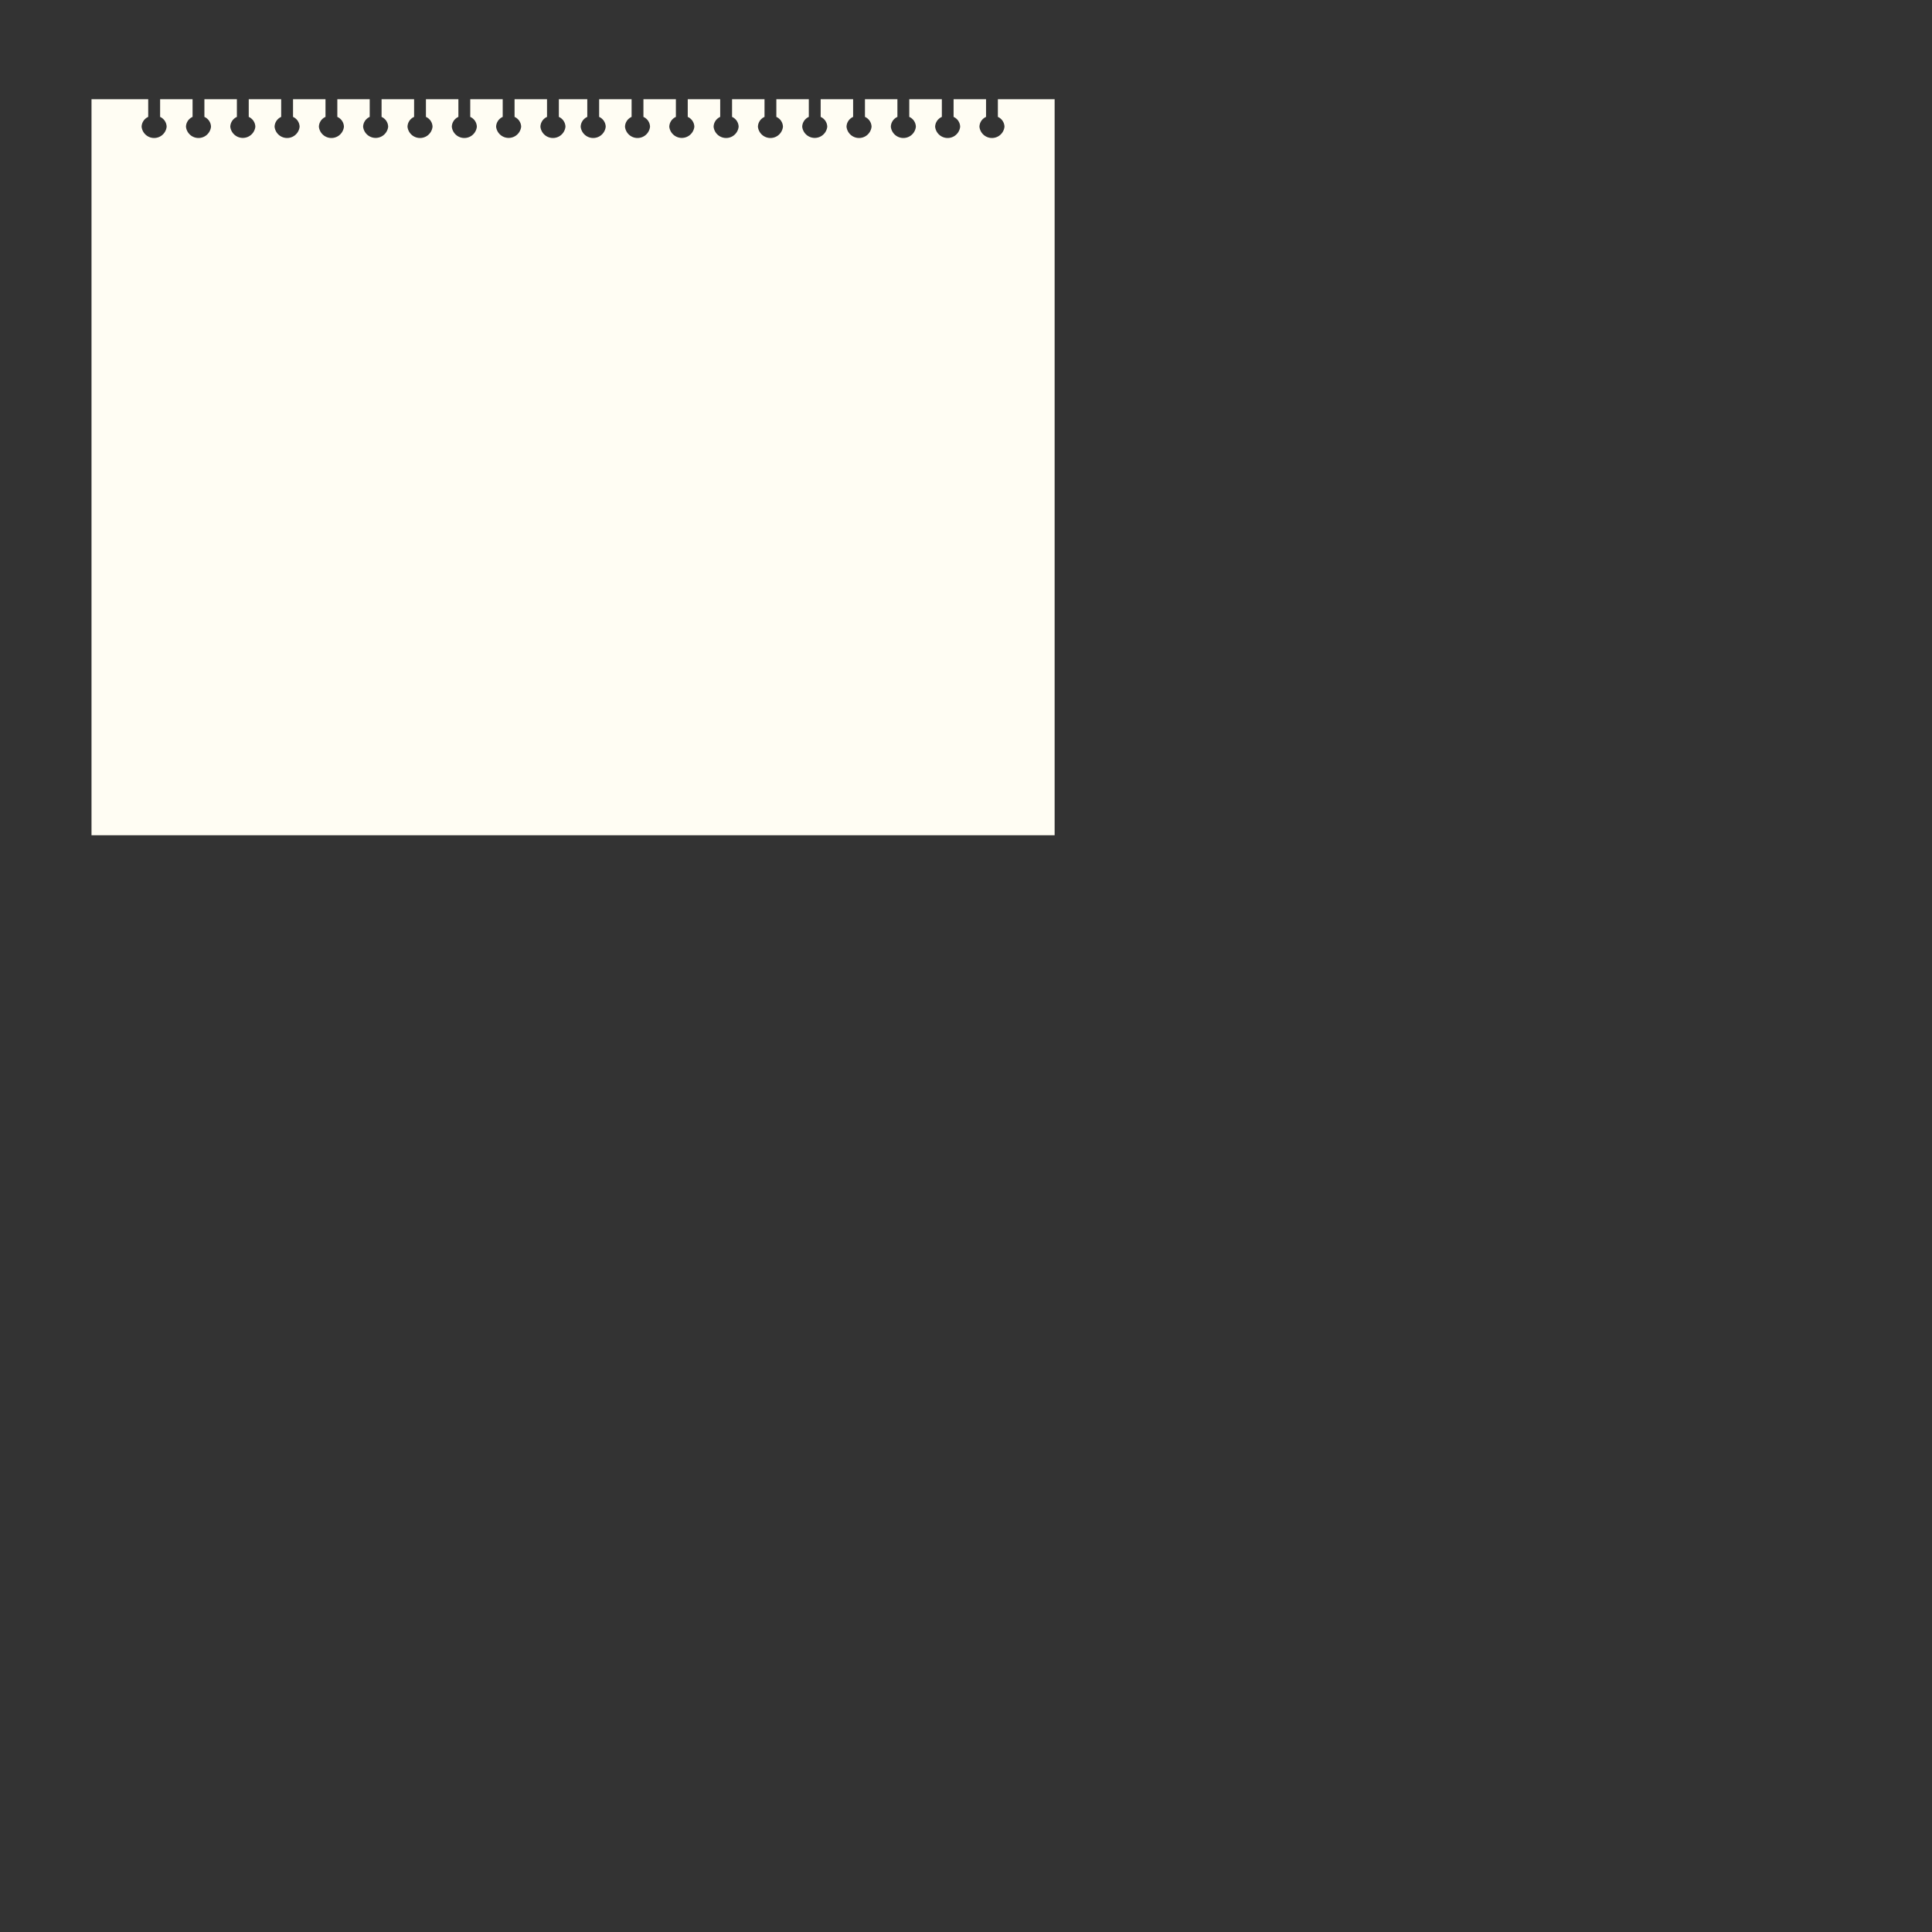 <svg xmlns="http://www.w3.org/2000/svg" viewBox="0 0 800 800"><rect x="0" y="0" width="800" height="800" fill="#333333" stroke="none"/><defs><style>.cls-1{fill:#fffdf3;}</style></defs><g id="objects"><path class="cls-1" d="M413.2,41.09v7.32a4.57,4.57,0,0,1,2.73,4.08,5.21,5.21,0,0,1-10.36,0,4.57,4.57,0,0,1,2.73-4.08V41.09H394.86v7.32a4.58,4.58,0,0,1,2.72,4.08,5.21,5.21,0,0,1-10.36,0A4.59,4.59,0,0,1,390,48.41V41.09H376.51v7.32a4.57,4.57,0,0,1,2.73,4.08,5.21,5.21,0,0,1-10.36,0,4.58,4.58,0,0,1,2.72-4.08V41.09H358.16v7.32a4.57,4.57,0,0,1,2.73,4.08,5.21,5.21,0,0,1-10.36,0,4.57,4.57,0,0,1,2.73-4.08V41.09H339.82v7.32a4.59,4.59,0,0,1,2.73,4.08,5.22,5.22,0,0,1-10.37,0,4.59,4.59,0,0,1,2.73-4.08V41.09H321.47v7.32a4.57,4.57,0,0,1,2.73,4.08,5.21,5.21,0,0,1-10.36,0,4.57,4.57,0,0,1,2.73-4.08V41.09H303.13v7.32a4.58,4.58,0,0,1,2.72,4.08,5.21,5.21,0,0,1-10.36,0,4.59,4.59,0,0,1,2.73-4.08V41.09H284.78v7.32a4.59,4.59,0,0,1,2.73,4.08,5.22,5.22,0,0,1-10.37,0,4.59,4.59,0,0,1,2.73-4.08V41.09H266.43v7.32a4.57,4.57,0,0,1,2.73,4.08,5.21,5.21,0,0,1-10.36,0,4.57,4.57,0,0,1,2.73-4.08V41.09H248.09v7.32a4.58,4.58,0,0,1,2.72,4.08,5.21,5.21,0,0,1-10.36,0,4.59,4.59,0,0,1,2.73-4.08V41.09H231.41v7.32a4.57,4.57,0,0,1,2.73,4.08,5.21,5.21,0,0,1-10.36,0,4.57,4.57,0,0,1,2.73-4.08V41.09H213.07v7.32a4.59,4.59,0,0,1,2.73,4.08,5.22,5.22,0,0,1-10.37,0,4.59,4.59,0,0,1,2.73-4.08V41.09H194.72v7.32a4.57,4.57,0,0,1,2.73,4.08,5.21,5.21,0,0,1-10.36,0,4.58,4.58,0,0,1,2.72-4.08V41.09H176.37v7.32a4.57,4.57,0,0,1,2.73,4.08,5.21,5.21,0,0,1-10.36,0,4.57,4.57,0,0,1,2.73-4.08V41.09H158v7.32a4.59,4.59,0,0,1,2.73,4.08,5.22,5.22,0,0,1-10.37,0,4.59,4.59,0,0,1,2.73-4.08V41.09H139.68v7.32a4.57,4.57,0,0,1,2.73,4.08,5.21,5.21,0,0,1-10.36,0,4.57,4.57,0,0,1,2.73-4.08V41.09H121.34v7.32a4.58,4.58,0,0,1,2.72,4.08,5.21,5.21,0,0,1-10.36,0,4.59,4.59,0,0,1,2.73-4.08V41.09H103v7.32a4.59,4.59,0,0,1,2.73,4.08,5.22,5.22,0,0,1-10.37,0,4.59,4.59,0,0,1,2.73-4.08V41.09H84.64v7.32a4.57,4.57,0,0,1,2.73,4.08,5.21,5.21,0,0,1-10.36,0,4.57,4.57,0,0,1,2.73-4.08V41.09H66.3v7.32A4.58,4.58,0,0,1,69,52.49a5.21,5.21,0,0,1-10.36,0,4.59,4.59,0,0,1,2.73-4.08V41.09H37.89V345.85H436.7V41.09Z"/></g></svg>